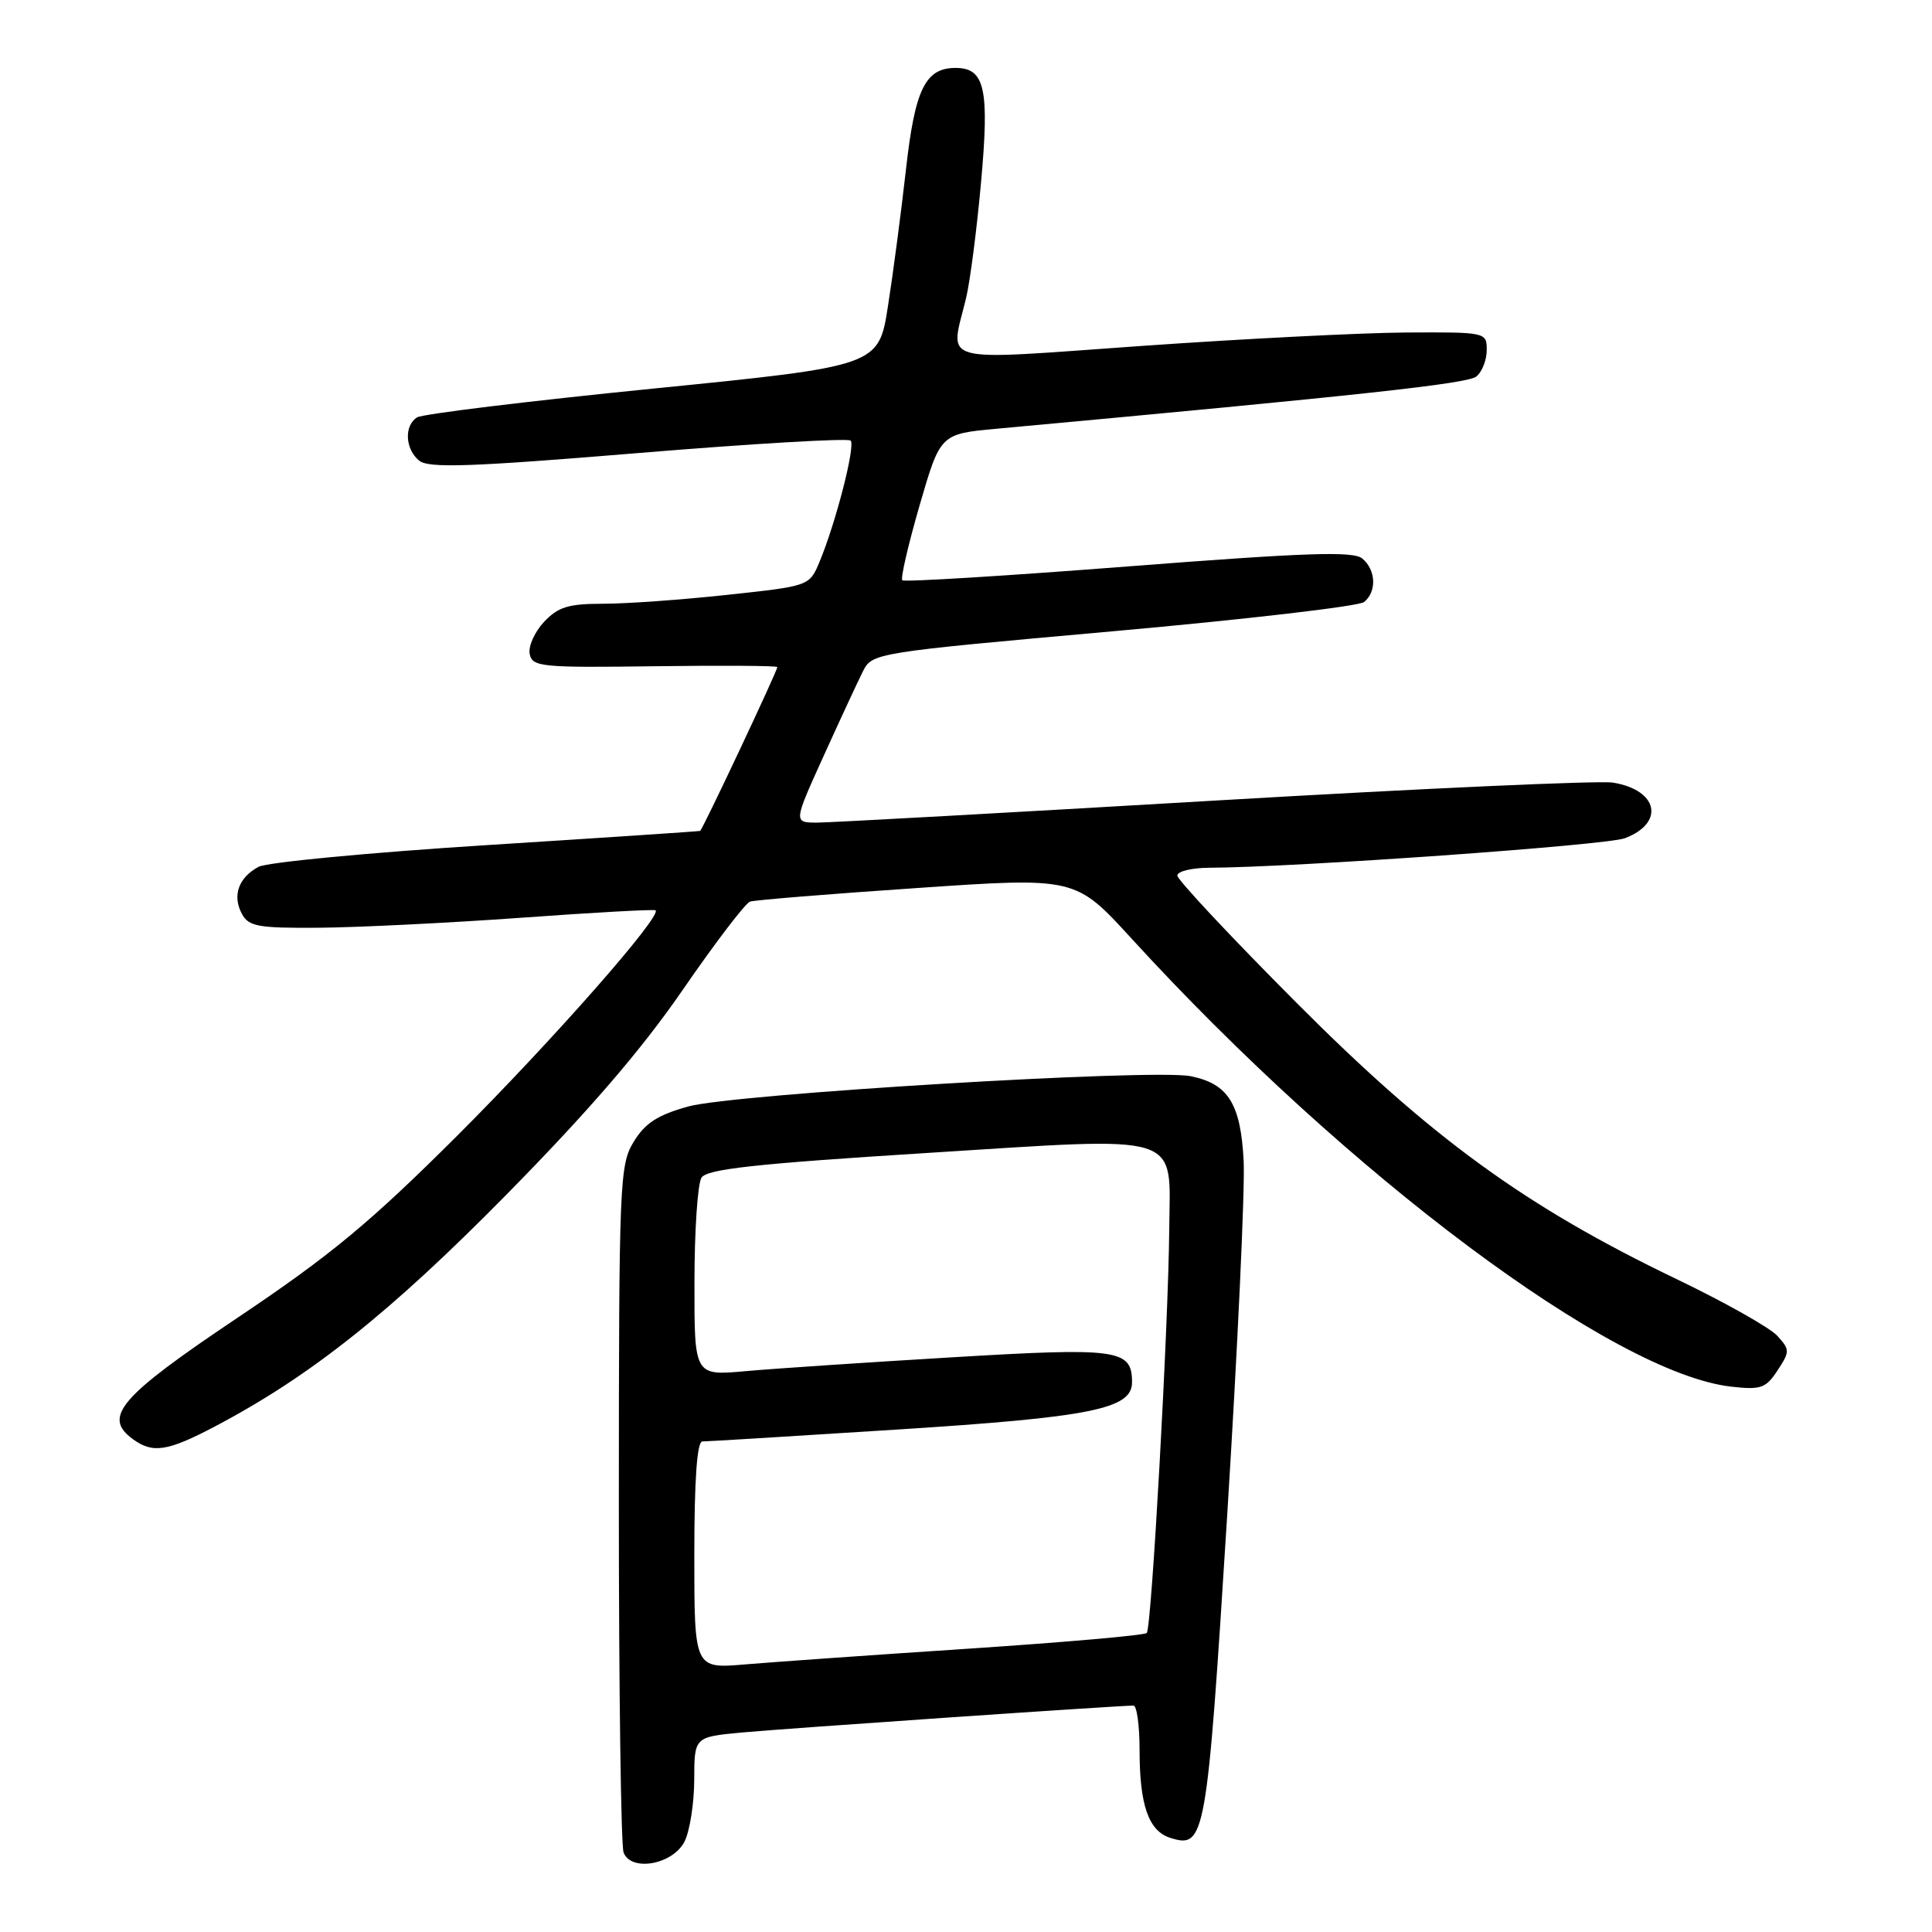 <?xml version="1.0" encoding="UTF-8" standalone="no"?>
<!DOCTYPE svg PUBLIC "-//W3C//DTD SVG 1.1//EN" "http://www.w3.org/Graphics/SVG/1.1/DTD/svg11.dtd" >
<svg xmlns="http://www.w3.org/2000/svg" xmlns:xlink="http://www.w3.org/1999/xlink" version="1.1" viewBox="0 0 256 256">
 <g >
 <path fill="currentColor"
d=" M 90.71 244.00 C 91.40 242.62 91.98 238.95 91.99 235.83 C 92.00 230.16 92.00 230.16 98.25 229.57 C 103.80 229.05 148.14 226.00 150.19 226.00 C 150.64 226.00 151.00 228.67 151.00 231.93 C 151.00 239.19 152.20 242.61 155.05 243.52 C 159.69 244.99 159.90 243.82 162.60 200.94 C 163.99 178.70 164.98 157.50 164.79 153.82 C 164.40 146.24 162.74 143.60 157.76 142.60 C 152.76 141.60 97.21 144.95 91.21 146.61 C 87.14 147.74 85.47 148.82 83.97 151.29 C 82.10 154.35 82.01 156.58 82.00 199.17 C 82.00 223.74 82.28 244.57 82.63 245.47 C 83.63 248.07 89.17 247.06 90.71 244.00 Z  M 28.41 189.05 C 41.09 182.38 51.65 173.99 67.10 158.30 C 77.98 147.25 85.01 139.09 90.46 131.17 C 94.75 124.94 98.77 119.67 99.38 119.47 C 100.00 119.26 109.95 118.45 121.50 117.67 C 142.50 116.23 142.50 116.23 149.94 124.37 C 178.54 155.65 213.77 181.98 229.41 183.74 C 233.32 184.18 233.99 183.95 235.53 181.59 C 237.18 179.08 237.18 178.85 235.50 177.00 C 234.53 175.93 228.51 172.54 222.12 169.47 C 202.10 159.86 189.64 150.79 171.75 132.83 C 163.09 124.14 156.00 116.57 156.00 116.01 C 156.00 115.46 157.91 114.99 160.25 114.98 C 171.42 114.94 212.87 112.00 215.30 111.07 C 220.65 109.04 219.71 104.67 213.72 103.70 C 211.95 103.41 188.23 104.48 161.00 106.08 C 133.77 107.68 110.07 108.99 108.31 109.00 C 105.13 109.00 105.13 109.00 109.10 100.25 C 111.28 95.44 113.63 90.38 114.32 89.00 C 115.57 86.51 115.69 86.49 147.54 83.64 C 165.12 82.07 180.06 80.33 180.75 79.77 C 182.45 78.39 182.33 75.51 180.50 74.00 C 179.31 73.01 173.11 73.22 149.51 75.05 C 133.28 76.31 119.80 77.14 119.56 76.89 C 119.31 76.64 120.34 72.18 121.85 66.97 C 124.60 57.50 124.60 57.50 132.05 56.81 C 180.67 52.34 194.49 50.84 195.64 49.88 C 196.39 49.26 197.00 47.69 197.00 46.38 C 197.00 44.02 196.92 44.00 186.25 44.06 C 180.34 44.10 164.59 44.90 151.25 45.84 C 123.74 47.78 125.88 48.36 128.01 39.50 C 128.54 37.30 129.43 30.42 129.99 24.20 C 131.12 11.75 130.51 9.00 126.62 9.00 C 122.60 9.00 121.23 11.83 120.04 22.50 C 119.42 28.00 118.36 36.10 117.67 40.50 C 116.43 48.50 116.43 48.50 86.46 51.50 C 69.98 53.15 55.94 54.86 55.25 55.31 C 53.53 56.42 53.68 59.49 55.53 61.03 C 56.78 62.06 62.21 61.88 84.58 60.03 C 99.71 58.78 112.37 58.04 112.71 58.38 C 113.38 59.04 110.76 69.24 108.59 74.45 C 107.25 77.65 107.25 77.65 96.37 78.82 C 90.39 79.47 82.99 80.00 79.92 80.00 C 75.32 80.00 73.95 80.42 72.08 82.41 C 70.84 83.74 69.98 85.65 70.19 86.66 C 70.53 88.37 71.73 88.48 86.78 88.28 C 95.70 88.16 103.00 88.21 103.00 88.39 C 103.00 88.91 93.07 109.99 92.77 110.10 C 92.62 110.16 79.85 111.01 64.39 111.99 C 48.93 112.97 35.37 114.26 34.26 114.86 C 31.61 116.28 30.76 118.67 32.04 121.07 C 32.95 122.77 34.17 122.99 42.29 122.93 C 47.35 122.89 59.38 122.30 69.00 121.61 C 78.62 120.91 86.66 120.47 86.86 120.62 C 87.79 121.31 73.19 137.90 60.55 150.52 C 49.04 162.00 43.79 166.35 31.50 174.59 C 15.84 185.09 13.56 187.74 17.60 190.69 C 20.23 192.62 22.18 192.32 28.41 189.05 Z  M 92.00 206.06 C 92.00 196.06 92.36 191.00 93.07 191.00 C 93.65 191.00 105.21 190.30 118.76 189.43 C 144.57 187.79 150.00 186.70 150.00 183.17 C 150.00 178.78 148.23 178.53 126.17 179.85 C 114.80 180.53 102.46 181.35 98.75 181.69 C 92.00 182.29 92.00 182.29 92.02 169.89 C 92.02 163.08 92.44 156.85 92.95 156.05 C 93.67 154.91 100.03 154.21 122.59 152.79 C 157.25 150.61 155.04 149.92 154.93 162.90 C 154.82 175.64 152.59 215.75 151.95 216.38 C 151.65 216.69 141.07 217.61 128.45 218.45 C 115.83 219.28 102.46 220.23 98.75 220.54 C 92.00 221.12 92.00 221.12 92.00 206.06 Z "/>
</g>
</svg>